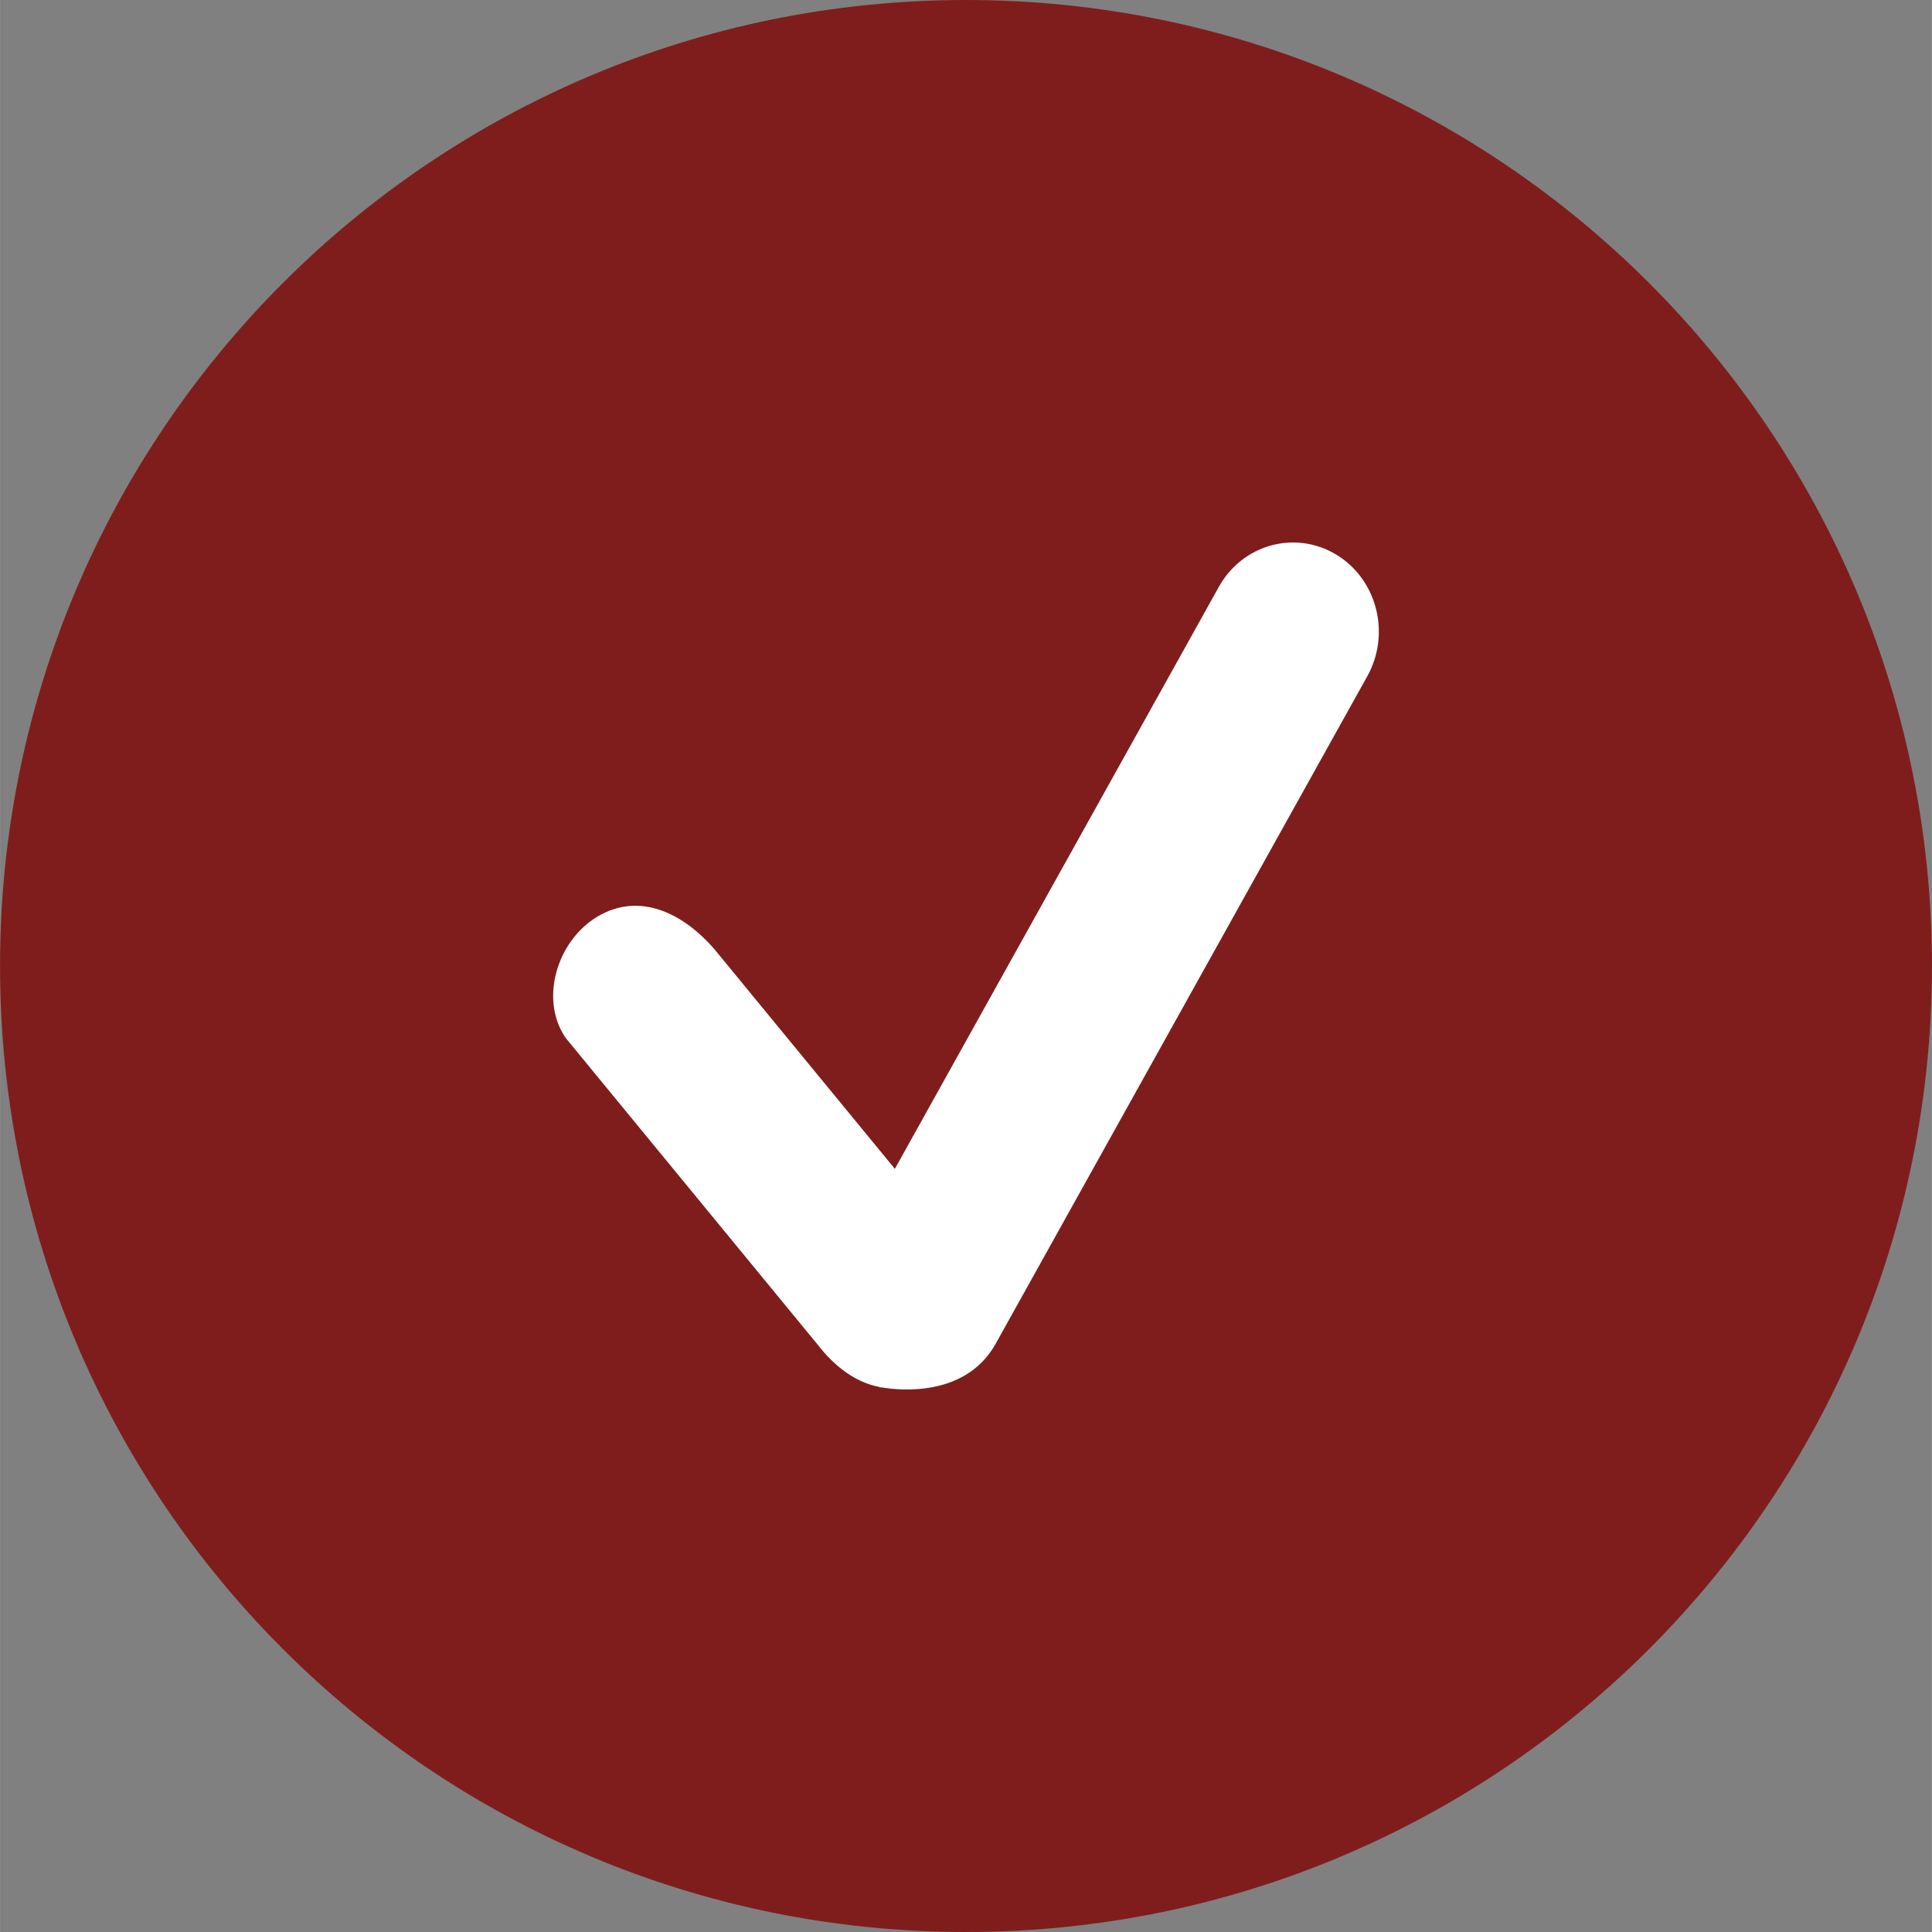 <?xml version="1.0" encoding="UTF-8"?>
<!DOCTYPE svg PUBLIC "-//W3C//DTD SVG 1.1//EN" "http://www.w3.org/Graphics/SVG/1.1/DTD/svg11.dtd">
<!-- Creator: CorelDRAW 2020 (64 Bit) -->
<svg xmlns="http://www.w3.org/2000/svg" xml:space="preserve" width="1600px" height="1600px" version="1.1" style="shape-rendering:geometricPrecision; text-rendering:geometricPrecision; image-rendering:optimizeQuality; fill-rule:evenodd; clip-rule:evenodd"
viewBox="0 0 734.54 734.57"
 xmlns:xlink="http://www.w3.org/1999/xlink"
 xmlns:xodm="http://www.corel.com/coreldraw/odm/2003">
 <rect x="0" y="0" width="734.54" height="734.57" fill="#808080" stroke="none"/>
 <defs>
  <style type="text/css">
   <![CDATA[
    .fil0 {fill:#7F1D1D;fill-rule:nonzero}
    .fil1 {fill:white;fill-rule:nonzero}
   ]]>
  </style>
 </defs>
 <g id="Camada_x0020_1">
  <g id="_2346442021136">
   <path class="fil0" d="M367.28 0c-202.87,0 -367.28,164.45 -367.28,367.28 0,202.86 164.43,367.29 367.28,367.29 202.84,0 367.26,-164.43 367.26,-367.29 0,-202.81 -164.42,-367.28 -367.26,-367.28z" data-original="#3db39e"/>
   <path class="fil1" d="M507.91 210.79c-15.61,-9.32 -35.56,-3.79 -44.54,12.4l-123.15 221.22 -68.59 -83.49c-12.42,-14.3 -28.92,-21.72 -44.51,-12.4 -15.61,9.35 -22.06,31.82 -11.96,46.24l95.45 116.17c7.14,9.28 15.28,14.83 23.8,16.42l0.07 0.14 0.87 0.04c1.93,0.3 30.77,5.63 43.18,-16.59l141.36 -253.91c8.97,-16.21 3.63,-36.9 -11.98,-46.24z" data-original="#3db39e"/>
  </g>
 </g>
</svg>
